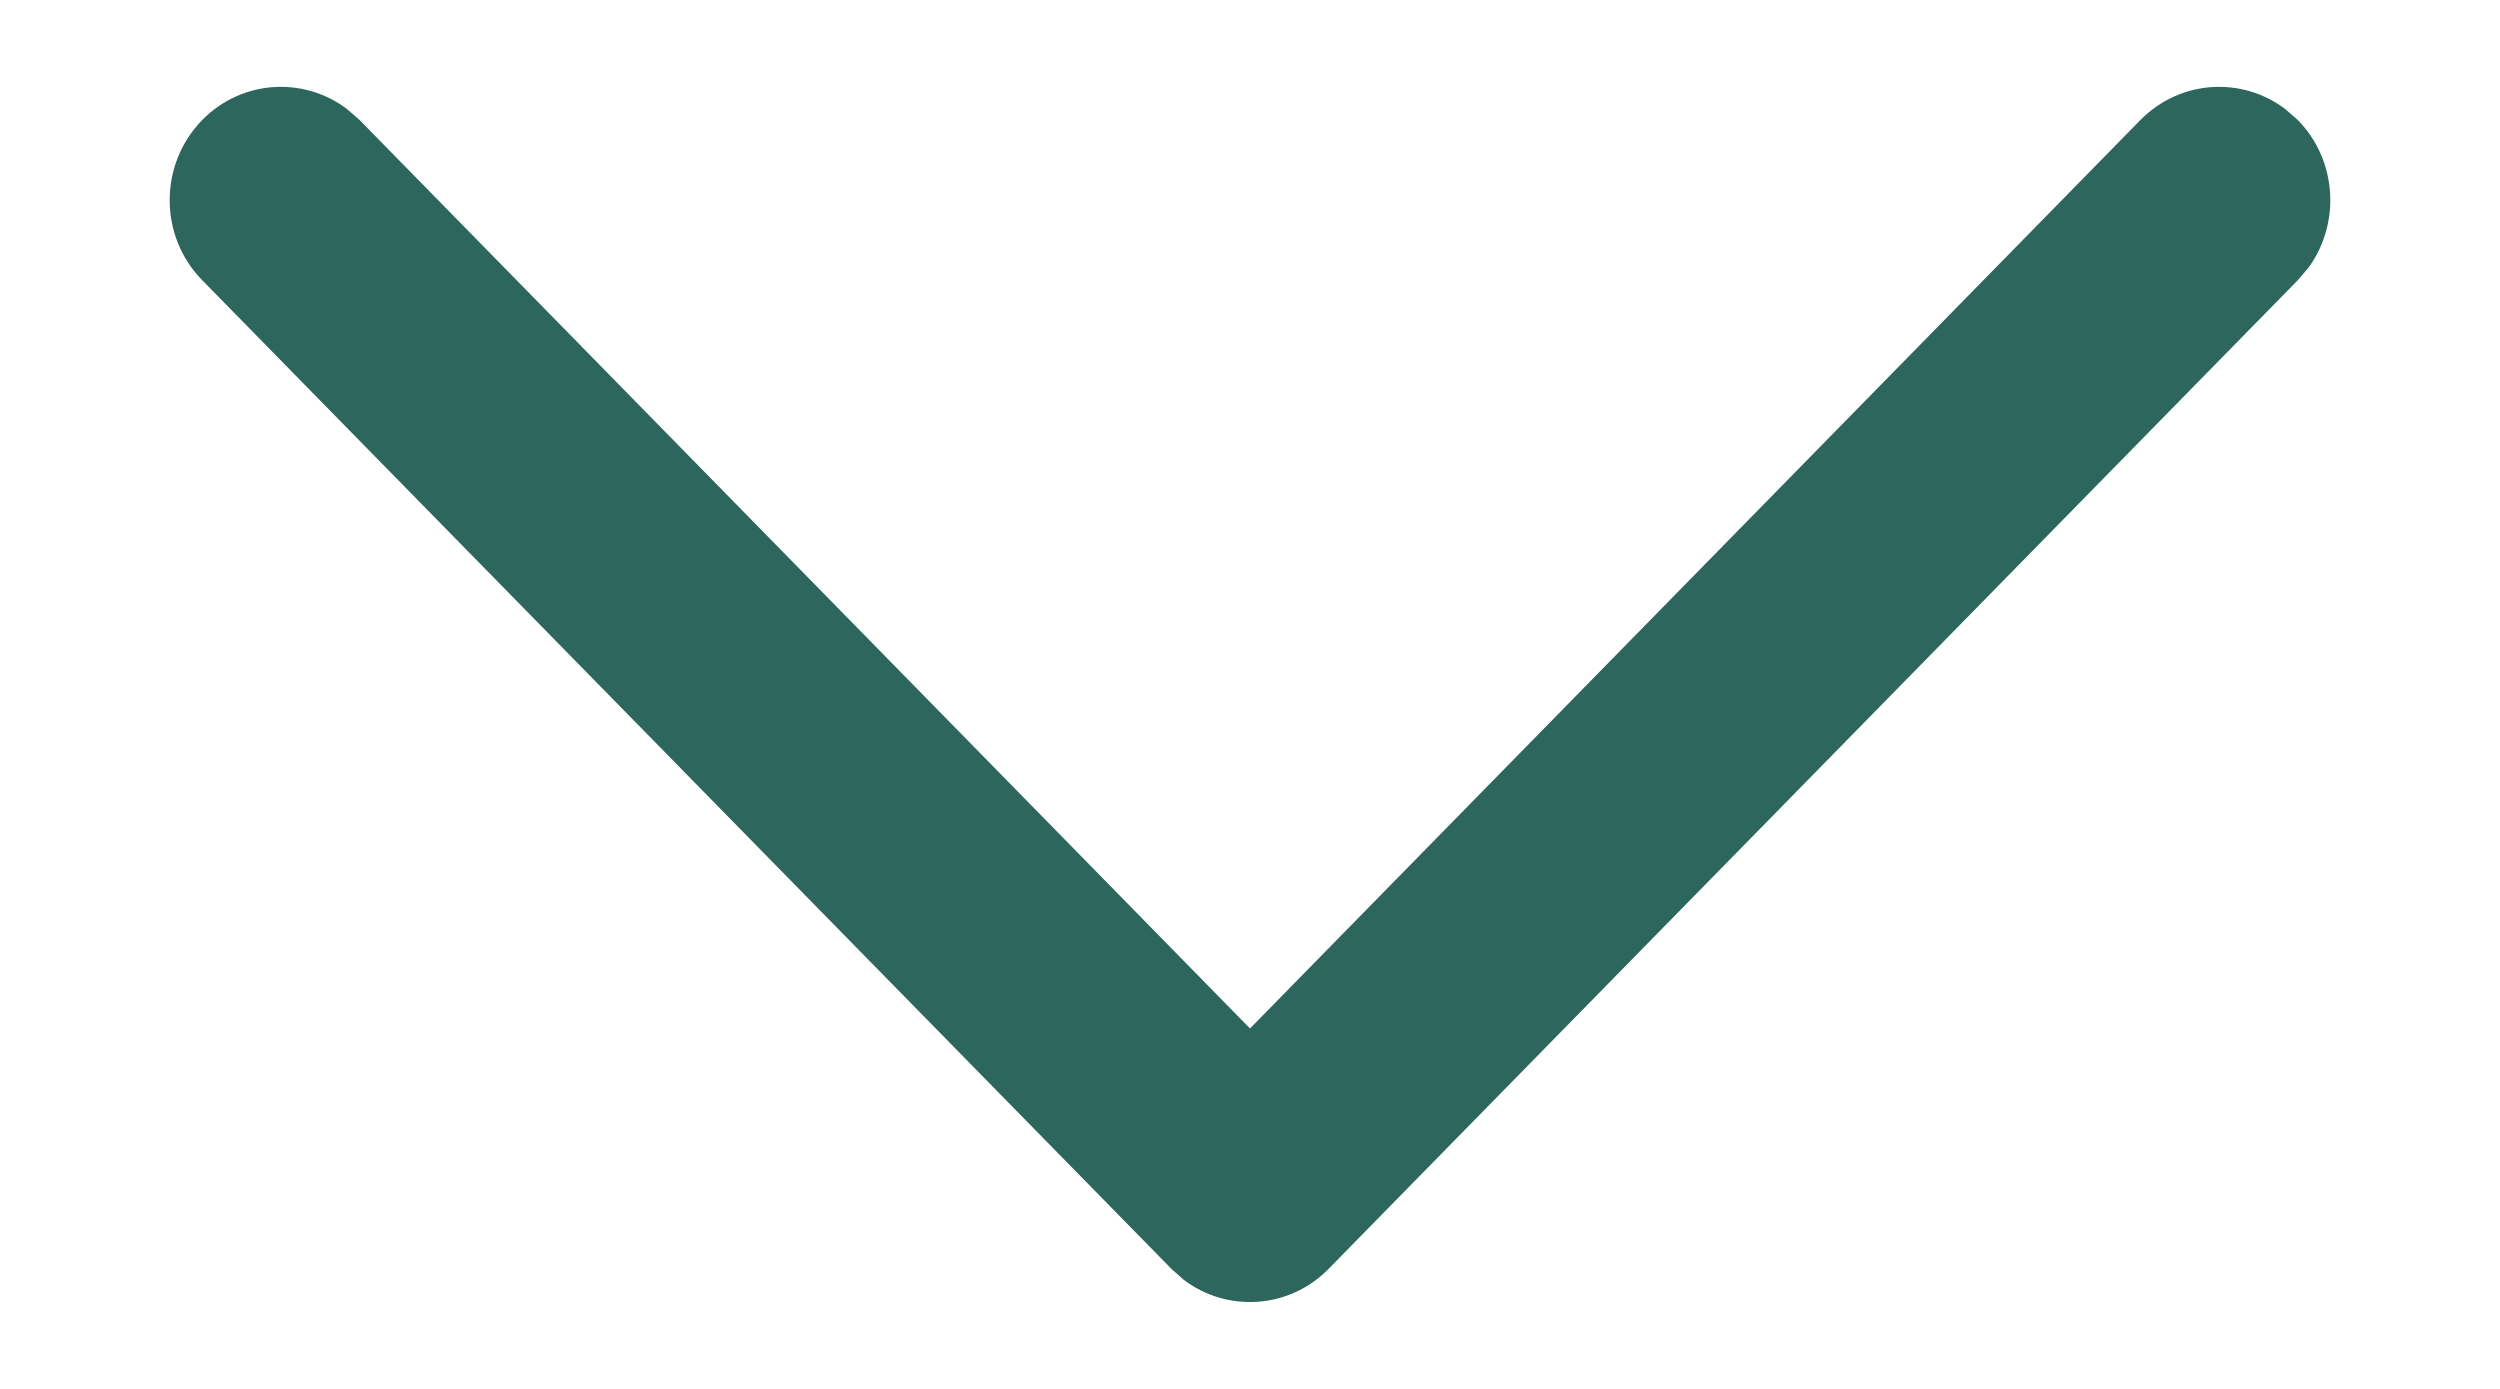 <svg width="18" height="10" viewBox="0 0 10 6" fill="none" xmlns="http://www.w3.org/2000/svg">
<path d="M0.474 0.518C0.644 0.345 0.911 0.329 1.099 0.471L1.153 0.518L5 4.443L8.847 0.518C9.018 0.345 9.284 0.329 9.472 0.471L9.526 0.518C9.697 0.692 9.712 0.964 9.573 1.156L9.526 1.211L5.339 5.482C5.169 5.655 4.902 5.671 4.714 5.529L4.661 5.482L0.474 1.211C0.286 1.02 0.286 0.71 0.474 0.518Z" fill="#2C665D"/>
</svg>
